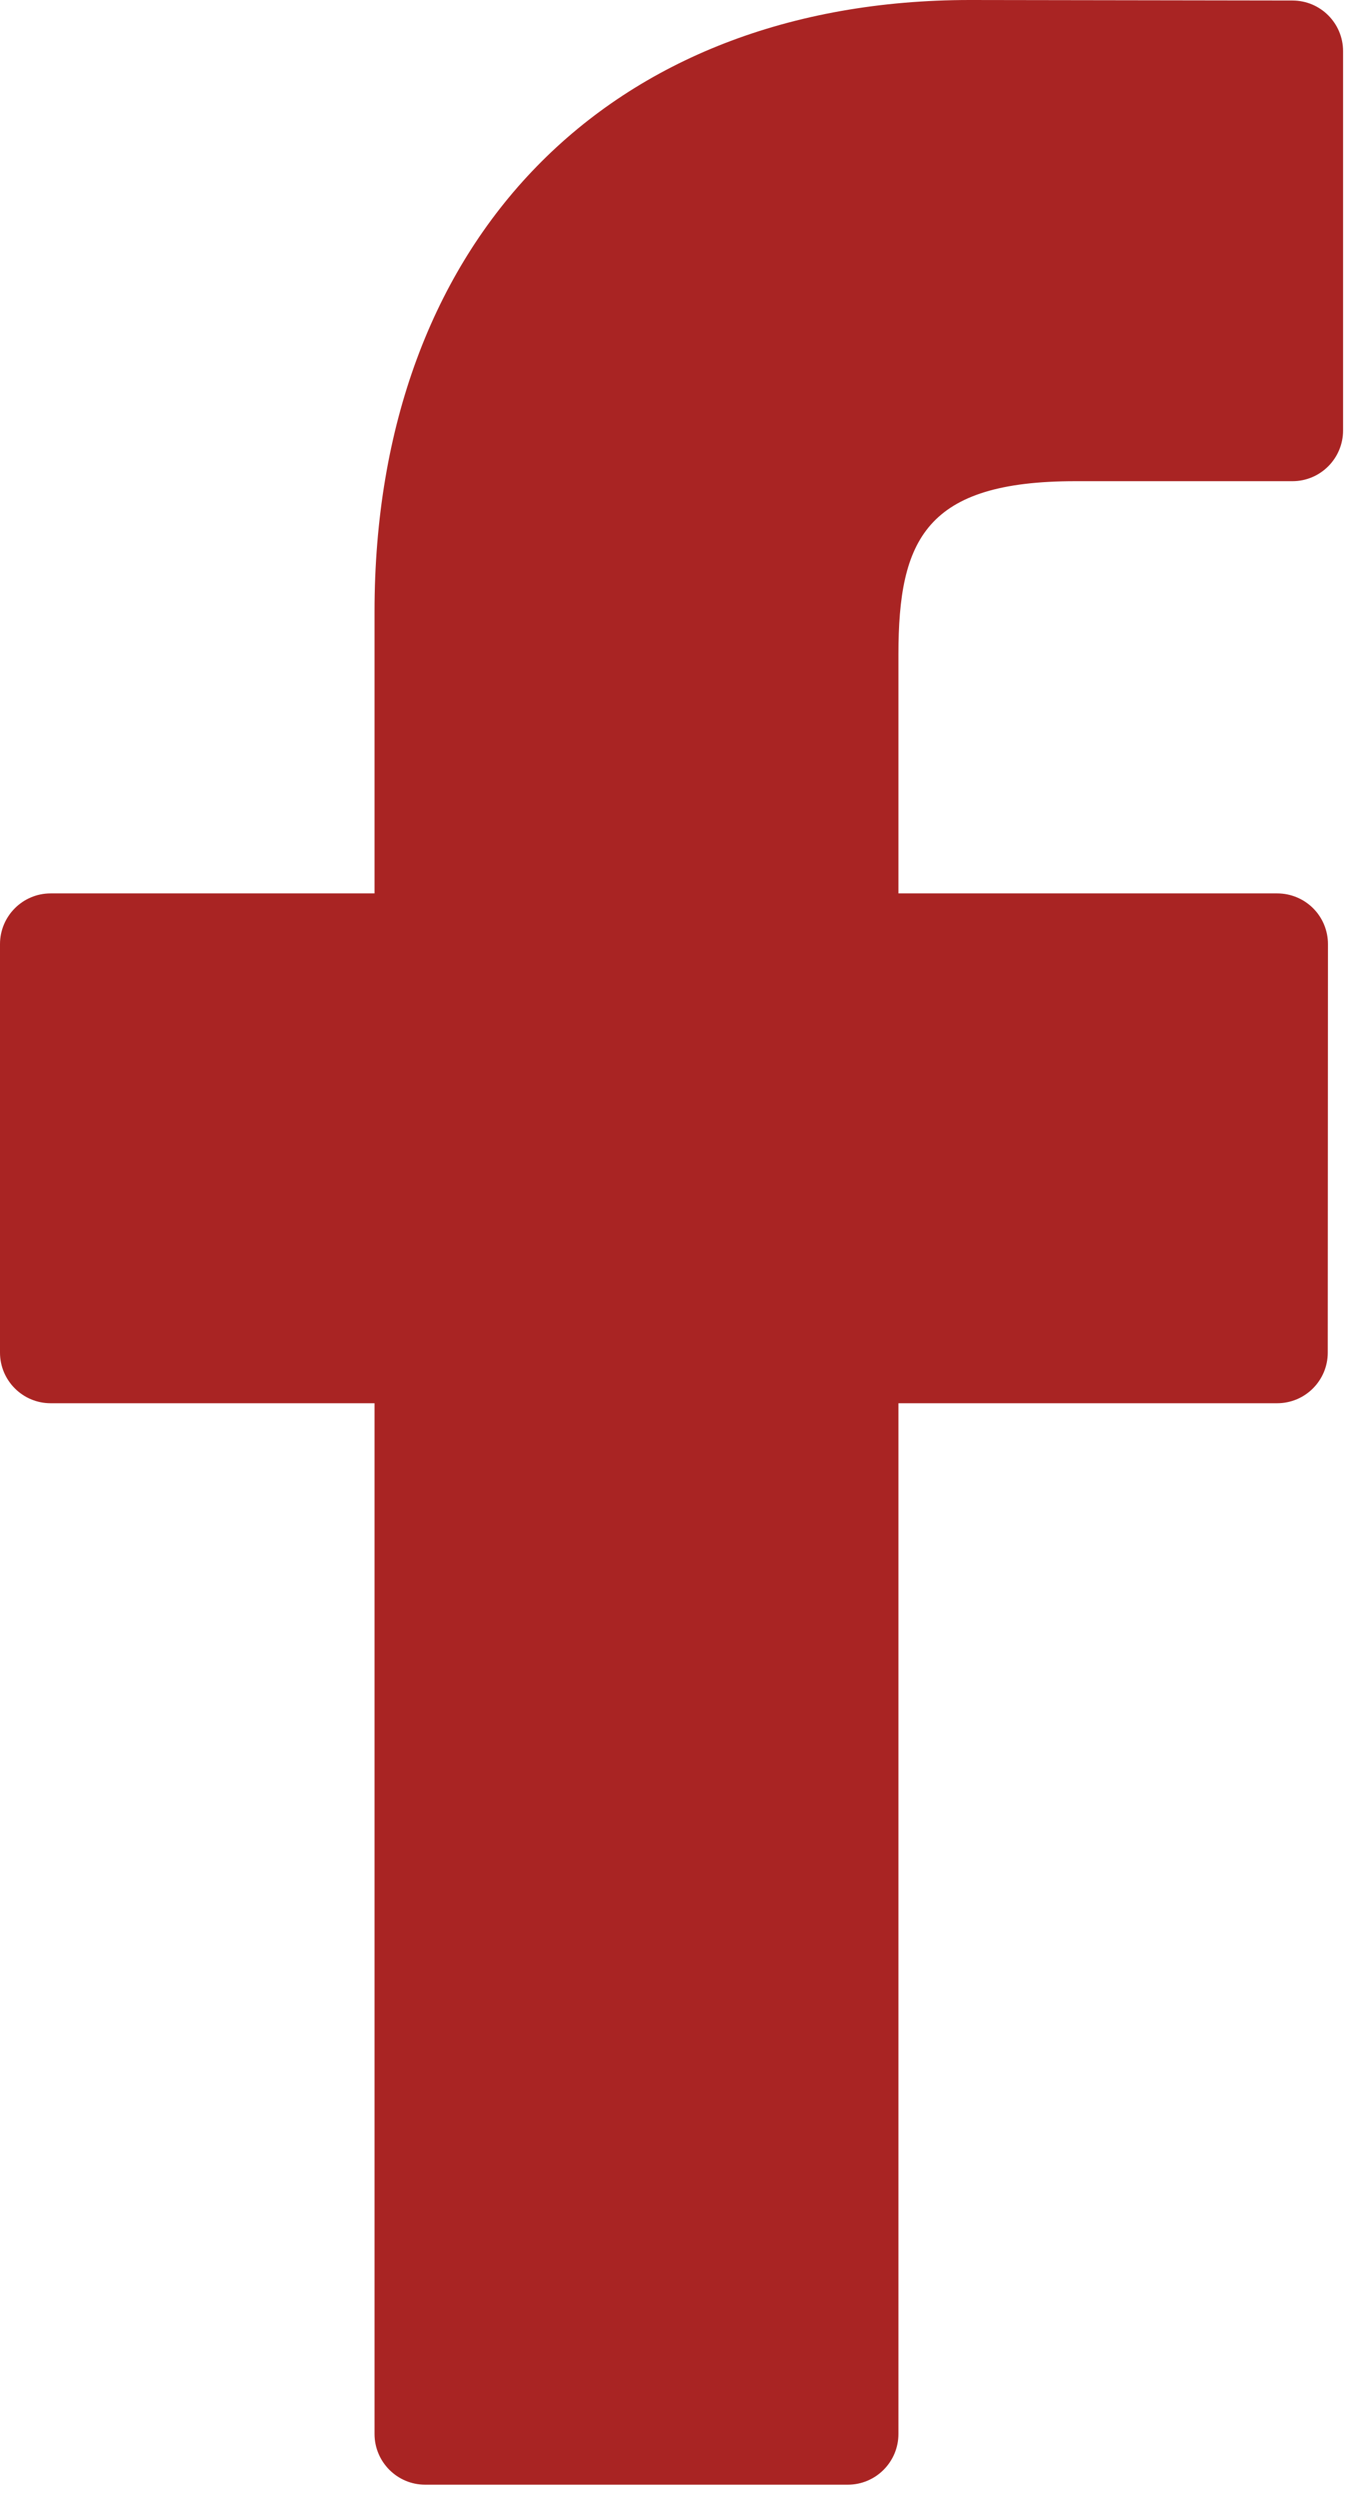 <?xml version="1.0" encoding="UTF-8"?>
<svg width="13px" height="24px" viewBox="0 0 13 24" version="1.1" xmlns="http://www.w3.org/2000/svg" xmlns:xlink="http://www.w3.org/1999/xlink">
    <!-- Generator: Sketch 49.2 (51160) - http://www.bohemiancoding.com/sketch -->
    <title>facebook-logo (2)</title>
    <desc>Created with Sketch.</desc>
    <defs></defs>
    <g id="Page-1" stroke="none" stroke-width="1" fill="none" fill-rule="evenodd">
        <g id="Главная" transform="translate(-301, -2543)" fill="#A92423" fill-rule="nonzero">
            <g id="Футер" transform="translate(0, 2390)">
                <g id="Социальные-сети" transform="translate(236, 153)">
                    <g id="facebook-logo-(2)" transform="translate(65, 0)">
                        <path d="M12.409,0.005 L9.316,0 C5.842,0 3.596,2.304 3.596,5.87 L3.596,8.576 L0.486,8.576 C0.218,8.576 0,8.794 0,9.063 L0,12.984 C0,13.252 0.218,13.47 0.486,13.47 L3.596,13.47 L3.596,23.364 C3.596,23.633 3.814,23.851 4.082,23.851 L8.14,23.851 C8.408,23.851 8.626,23.633 8.626,23.364 L8.626,13.47 L12.262,13.47 C12.531,13.47 12.748,13.252 12.748,12.984 L12.75,9.063 C12.75,8.934 12.699,8.81 12.608,8.719 C12.516,8.627 12.392,8.576 12.263,8.576 L8.626,8.576 L8.626,6.282 C8.626,5.179 8.889,4.619 10.325,4.619 L12.409,4.619 C12.677,4.619 12.895,4.401 12.895,4.132 L12.895,0.491 C12.895,0.223 12.678,0.005 12.409,0.005 Z" id="Shape"></path>
                    </g>
                </g>
            </g>
        </g>
    </g>
</svg>
